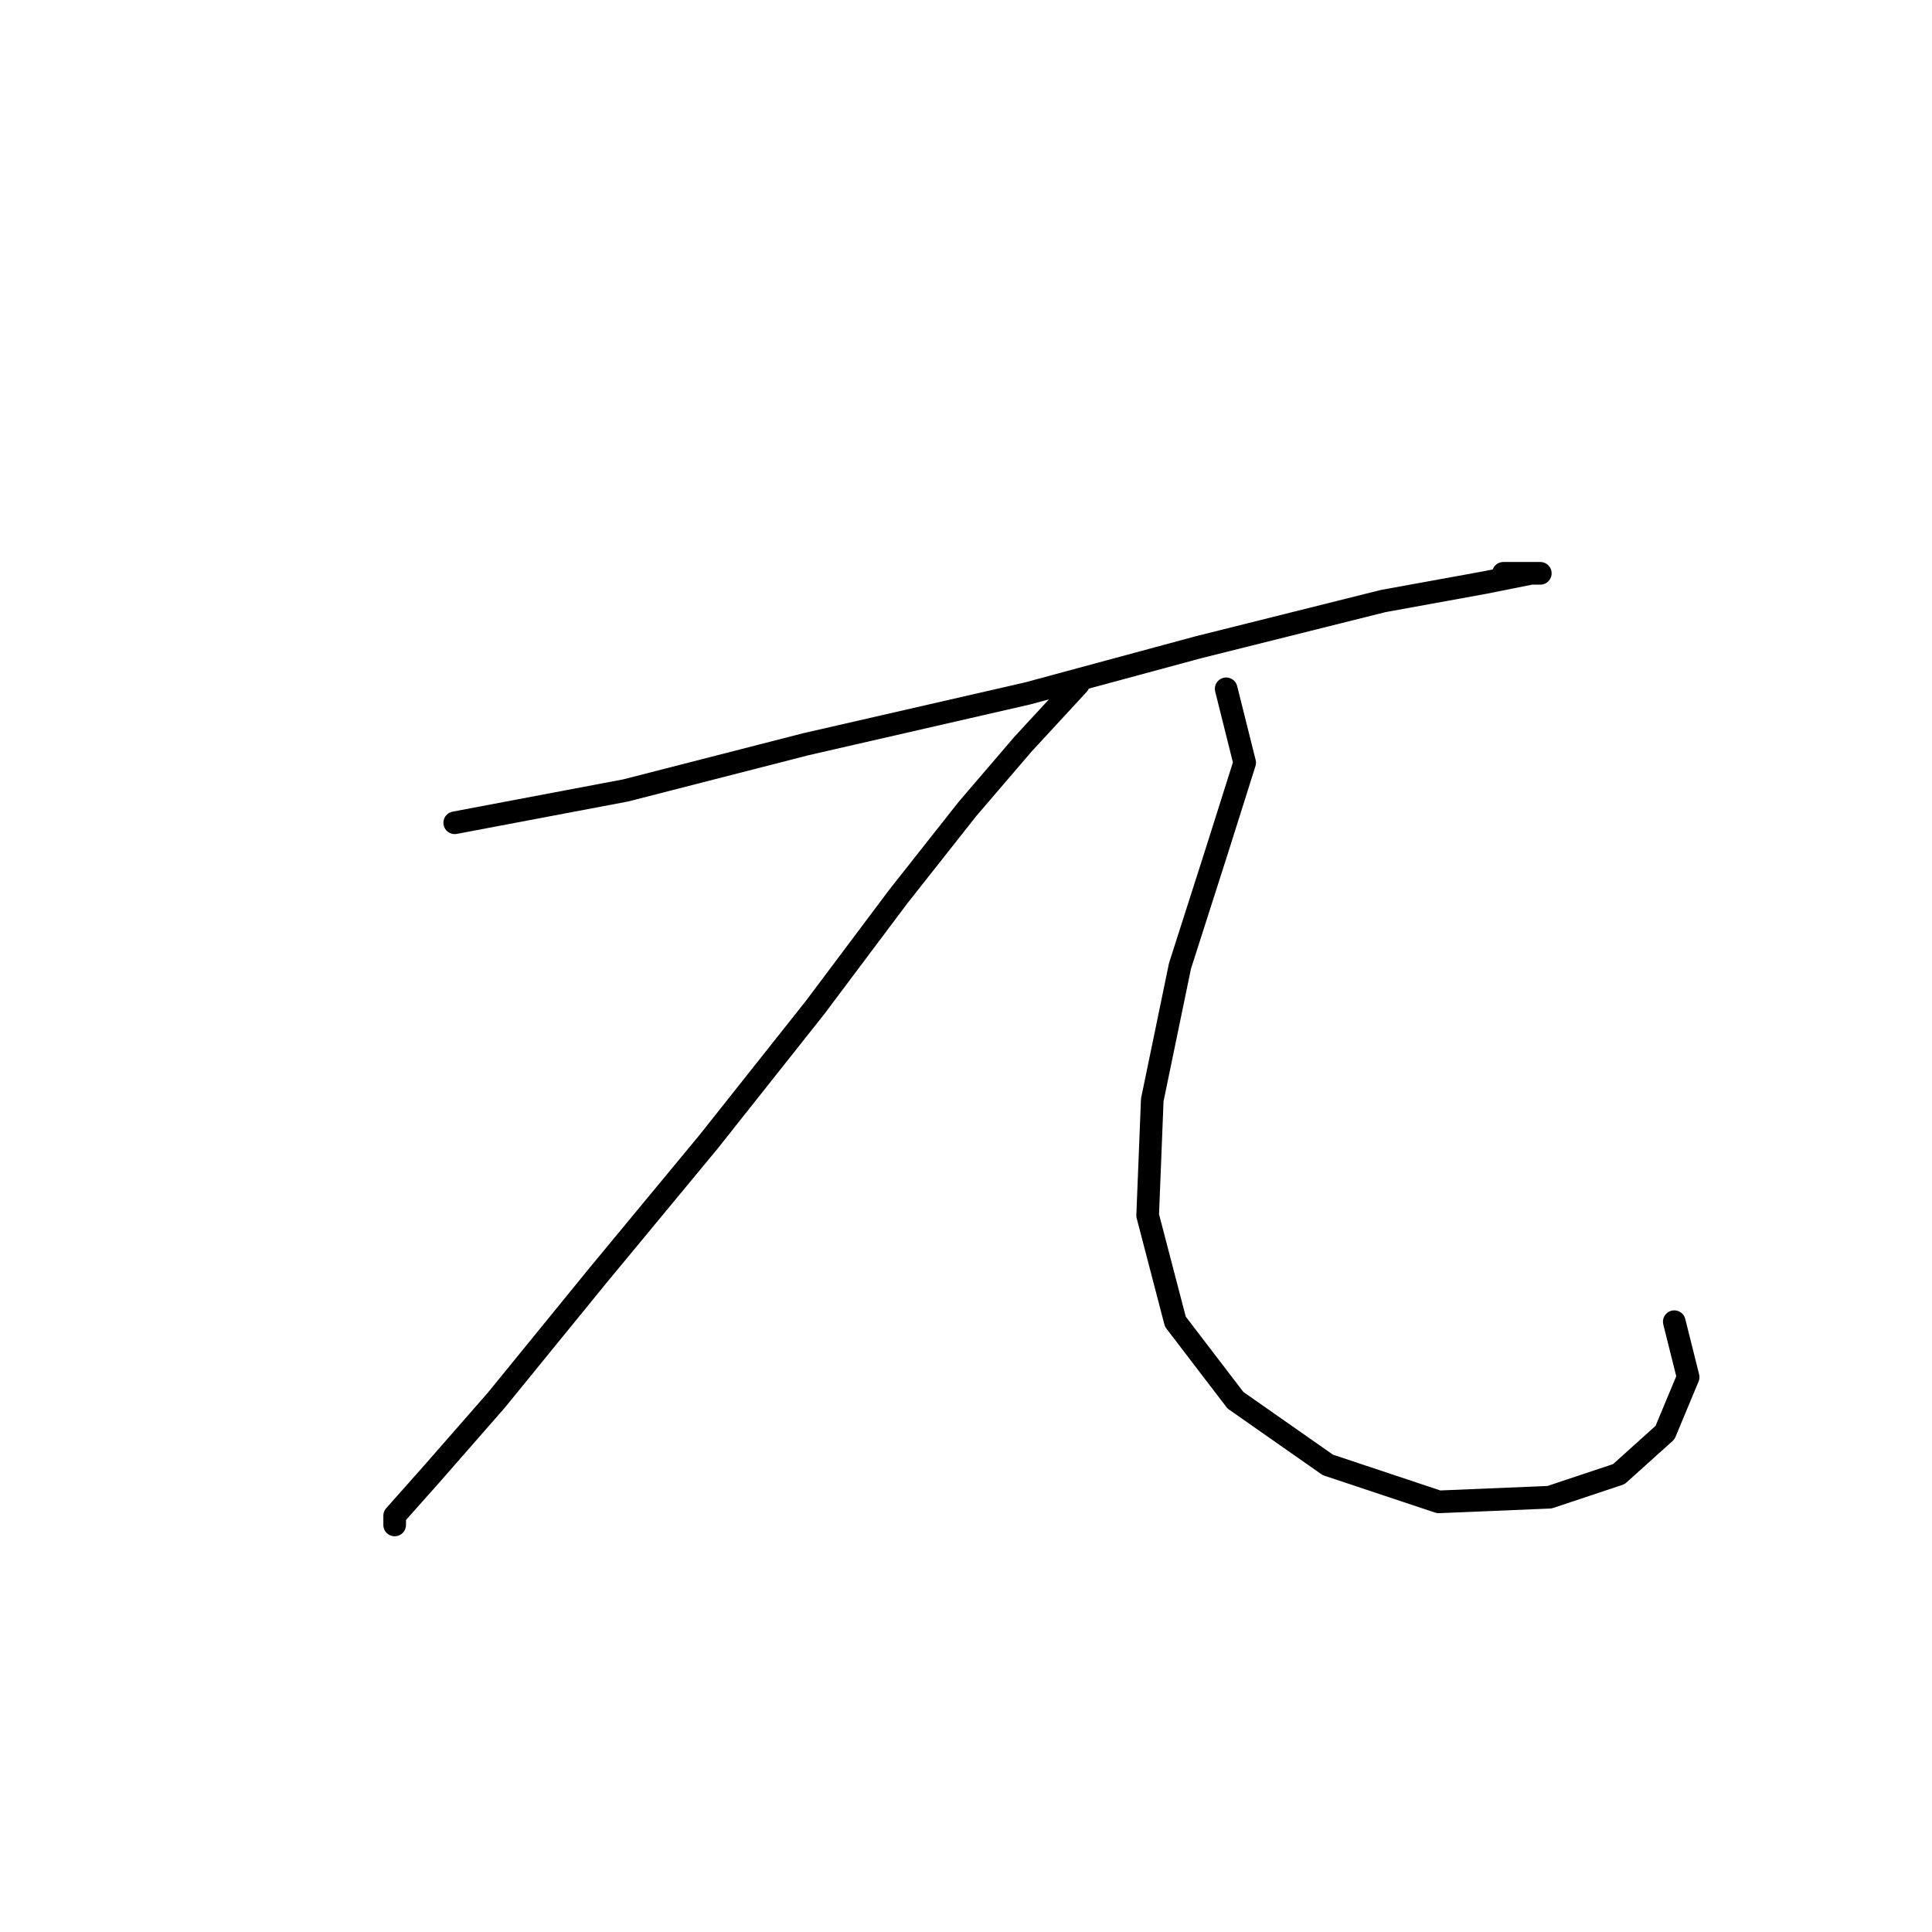 <?xml version="1.0" standalone="no"?>
    <svg width="256" height="256" xmlns="http://www.w3.org/2000/svg" version="1.1">
    <polyline stroke="black" stroke-width="3" stroke-linecap="round" fill="transparent" stroke-linejoin="round" points="60.253 109.022 82.901 104.737 106.773 98.616 136.155 91.883 158.803 85.762 183.287 79.64 196.754 77.192 202.875 75.968 204.099 75.968 199.202 75.968 199.202 75.968 " />
        <polyline stroke="black" stroke-width="3" stroke-linecap="round" fill="transparent" stroke-linejoin="round" points="142.888 90.658 135.543 98.616 128.197 107.186 119.015 118.816 107.997 133.506 93.919 151.258 79.228 169.009 65.762 185.536 57.192 195.33 52.295 200.839 52.295 202.063 52.295 202.063 " />
        <polyline stroke="black" stroke-width="3" stroke-linecap="round" fill="transparent" stroke-linejoin="round" points="162.475 91.271 164.924 101.064 161.251 112.695 156.354 127.997 152.682 145.749 152.07 161.052 155.742 175.13 163.7 185.536 175.942 194.106 190.633 199.003 205.323 198.39 214.505 195.33 220.626 189.821 223.687 182.475 221.85 175.13 221.85 175.13 " />
        </svg>
